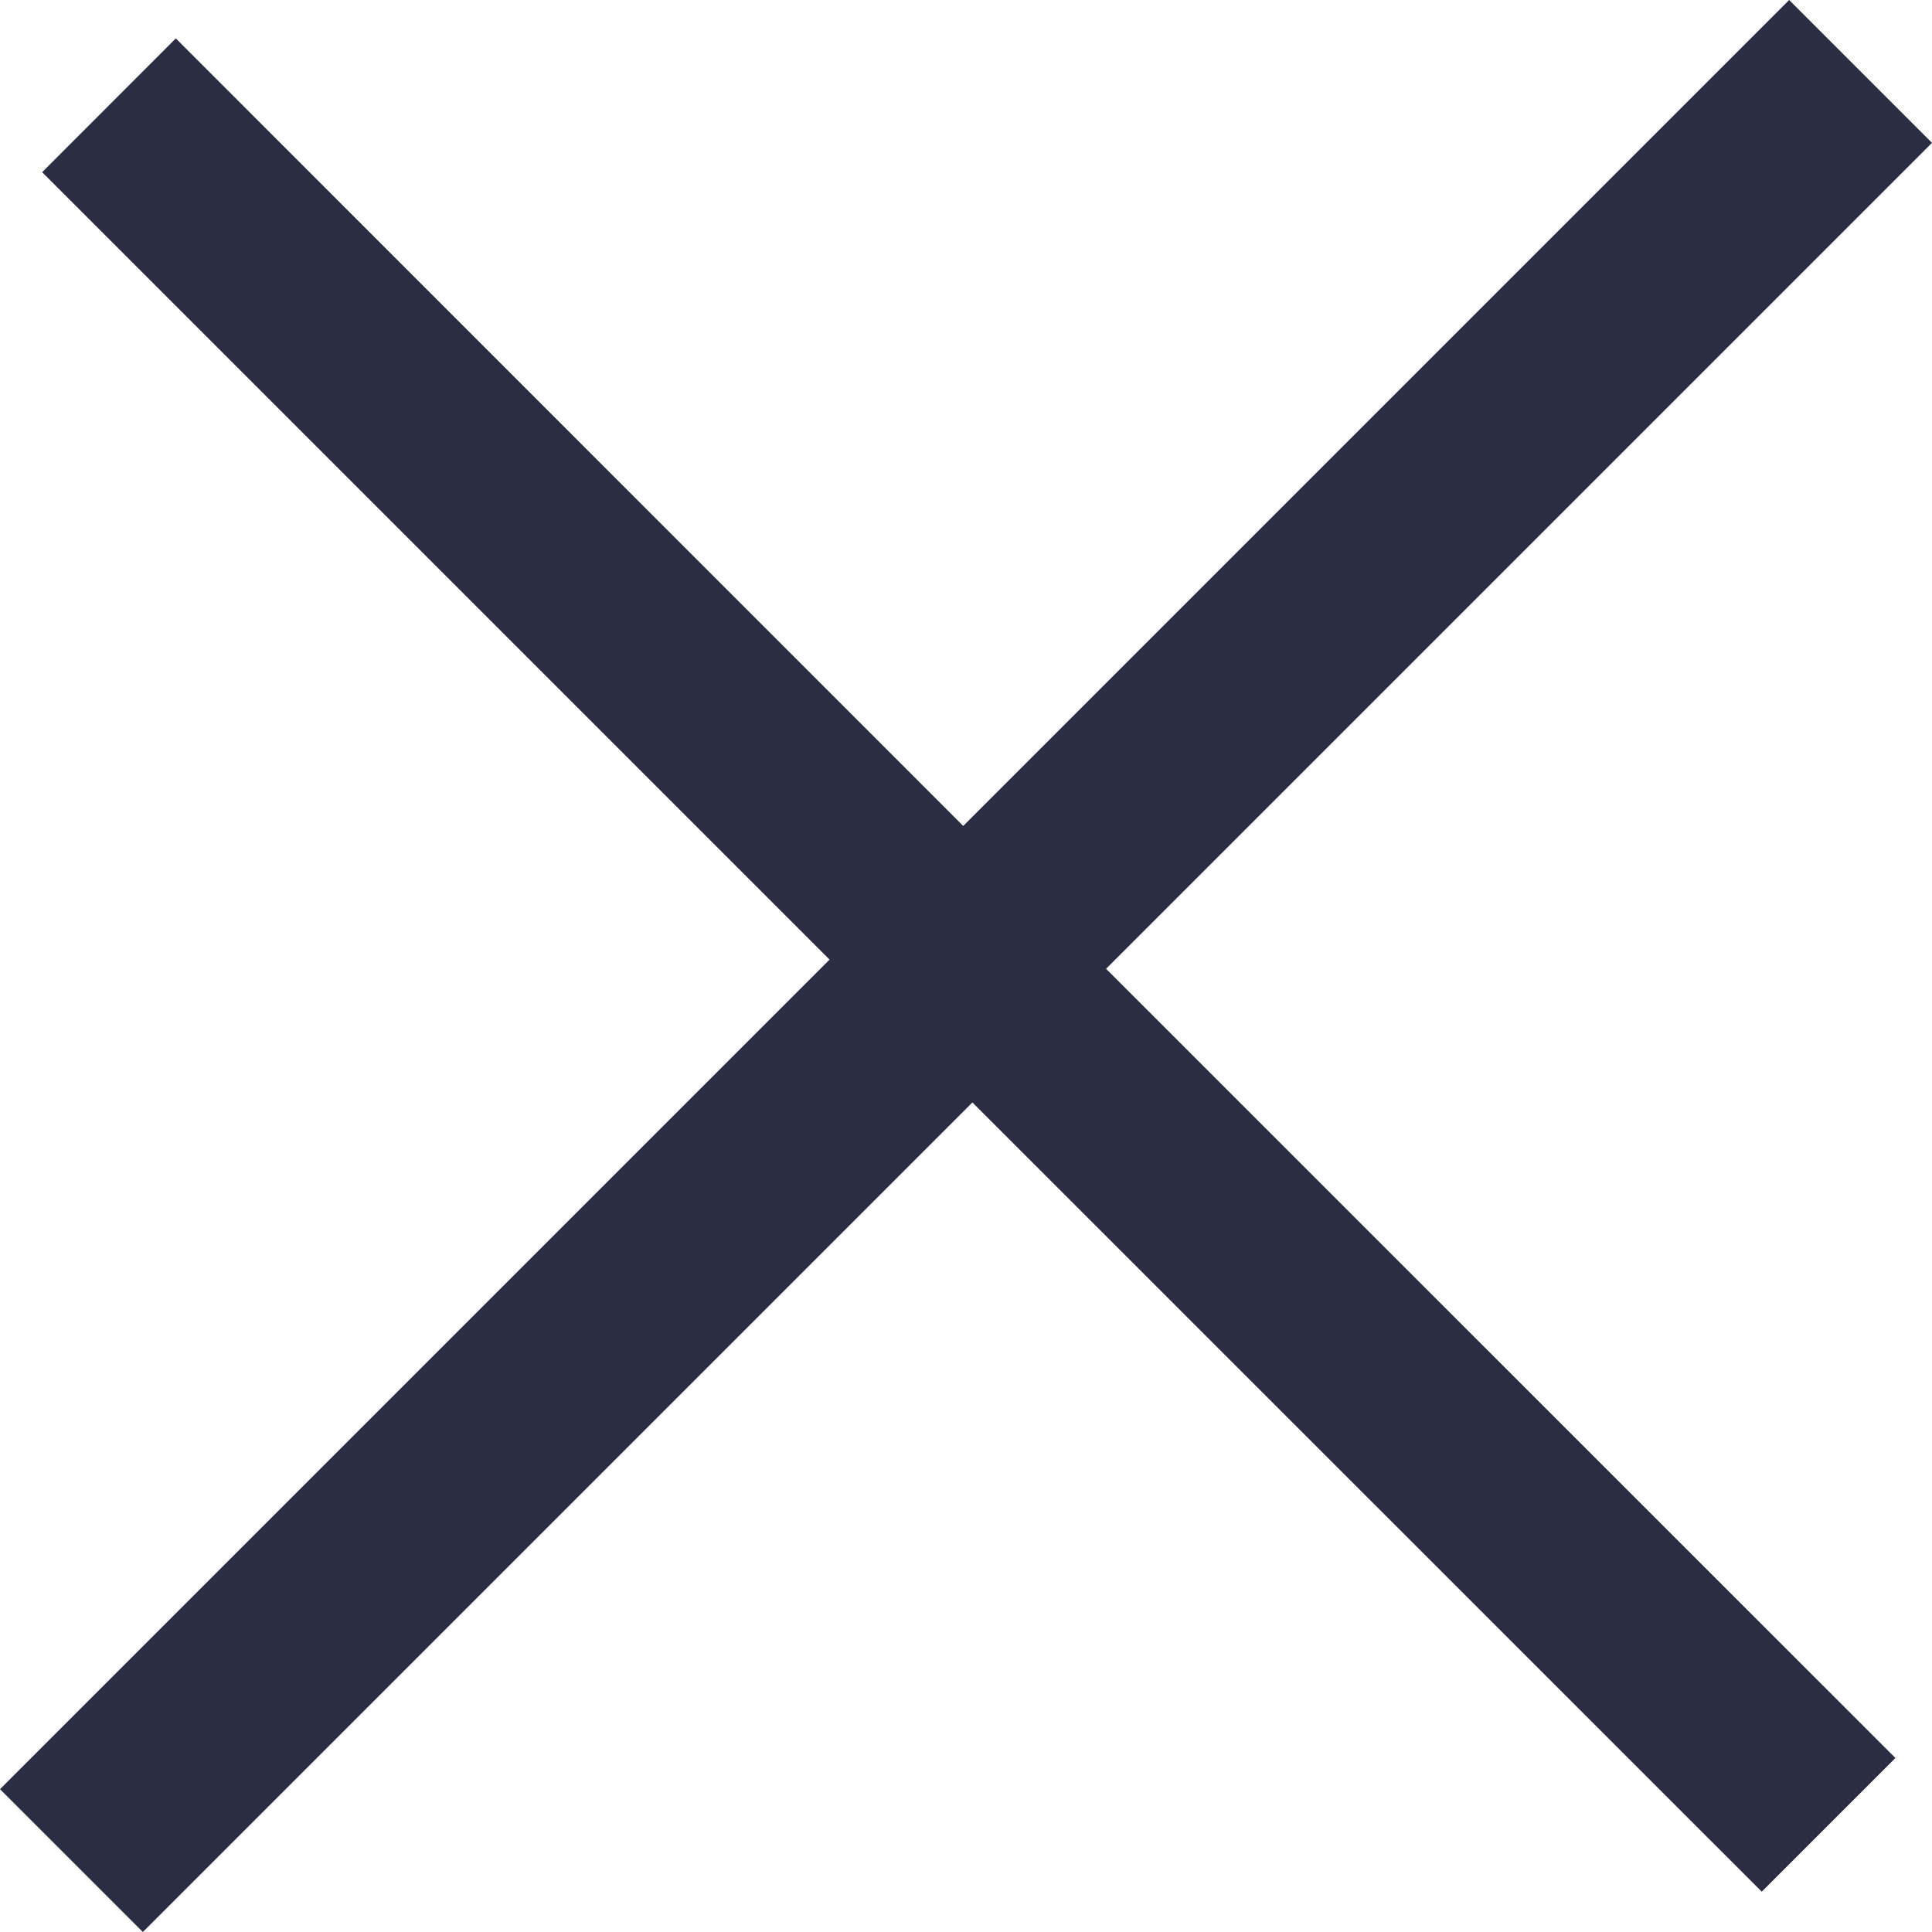<svg width="16" height="16" viewBox="0 0 16 16" fill="none" xmlns="http://www.w3.org/2000/svg">
<path d="M14.59 15.666L8.053 9.13L1.183 16L0 14.817L6.87 7.947L0.349 1.426L1.456 0.318L7.977 6.84L14.817 0L16 1.183L9.16 8.023L15.697 14.559L14.59 15.666Z" fill="#2B2D42"/>
</svg>
